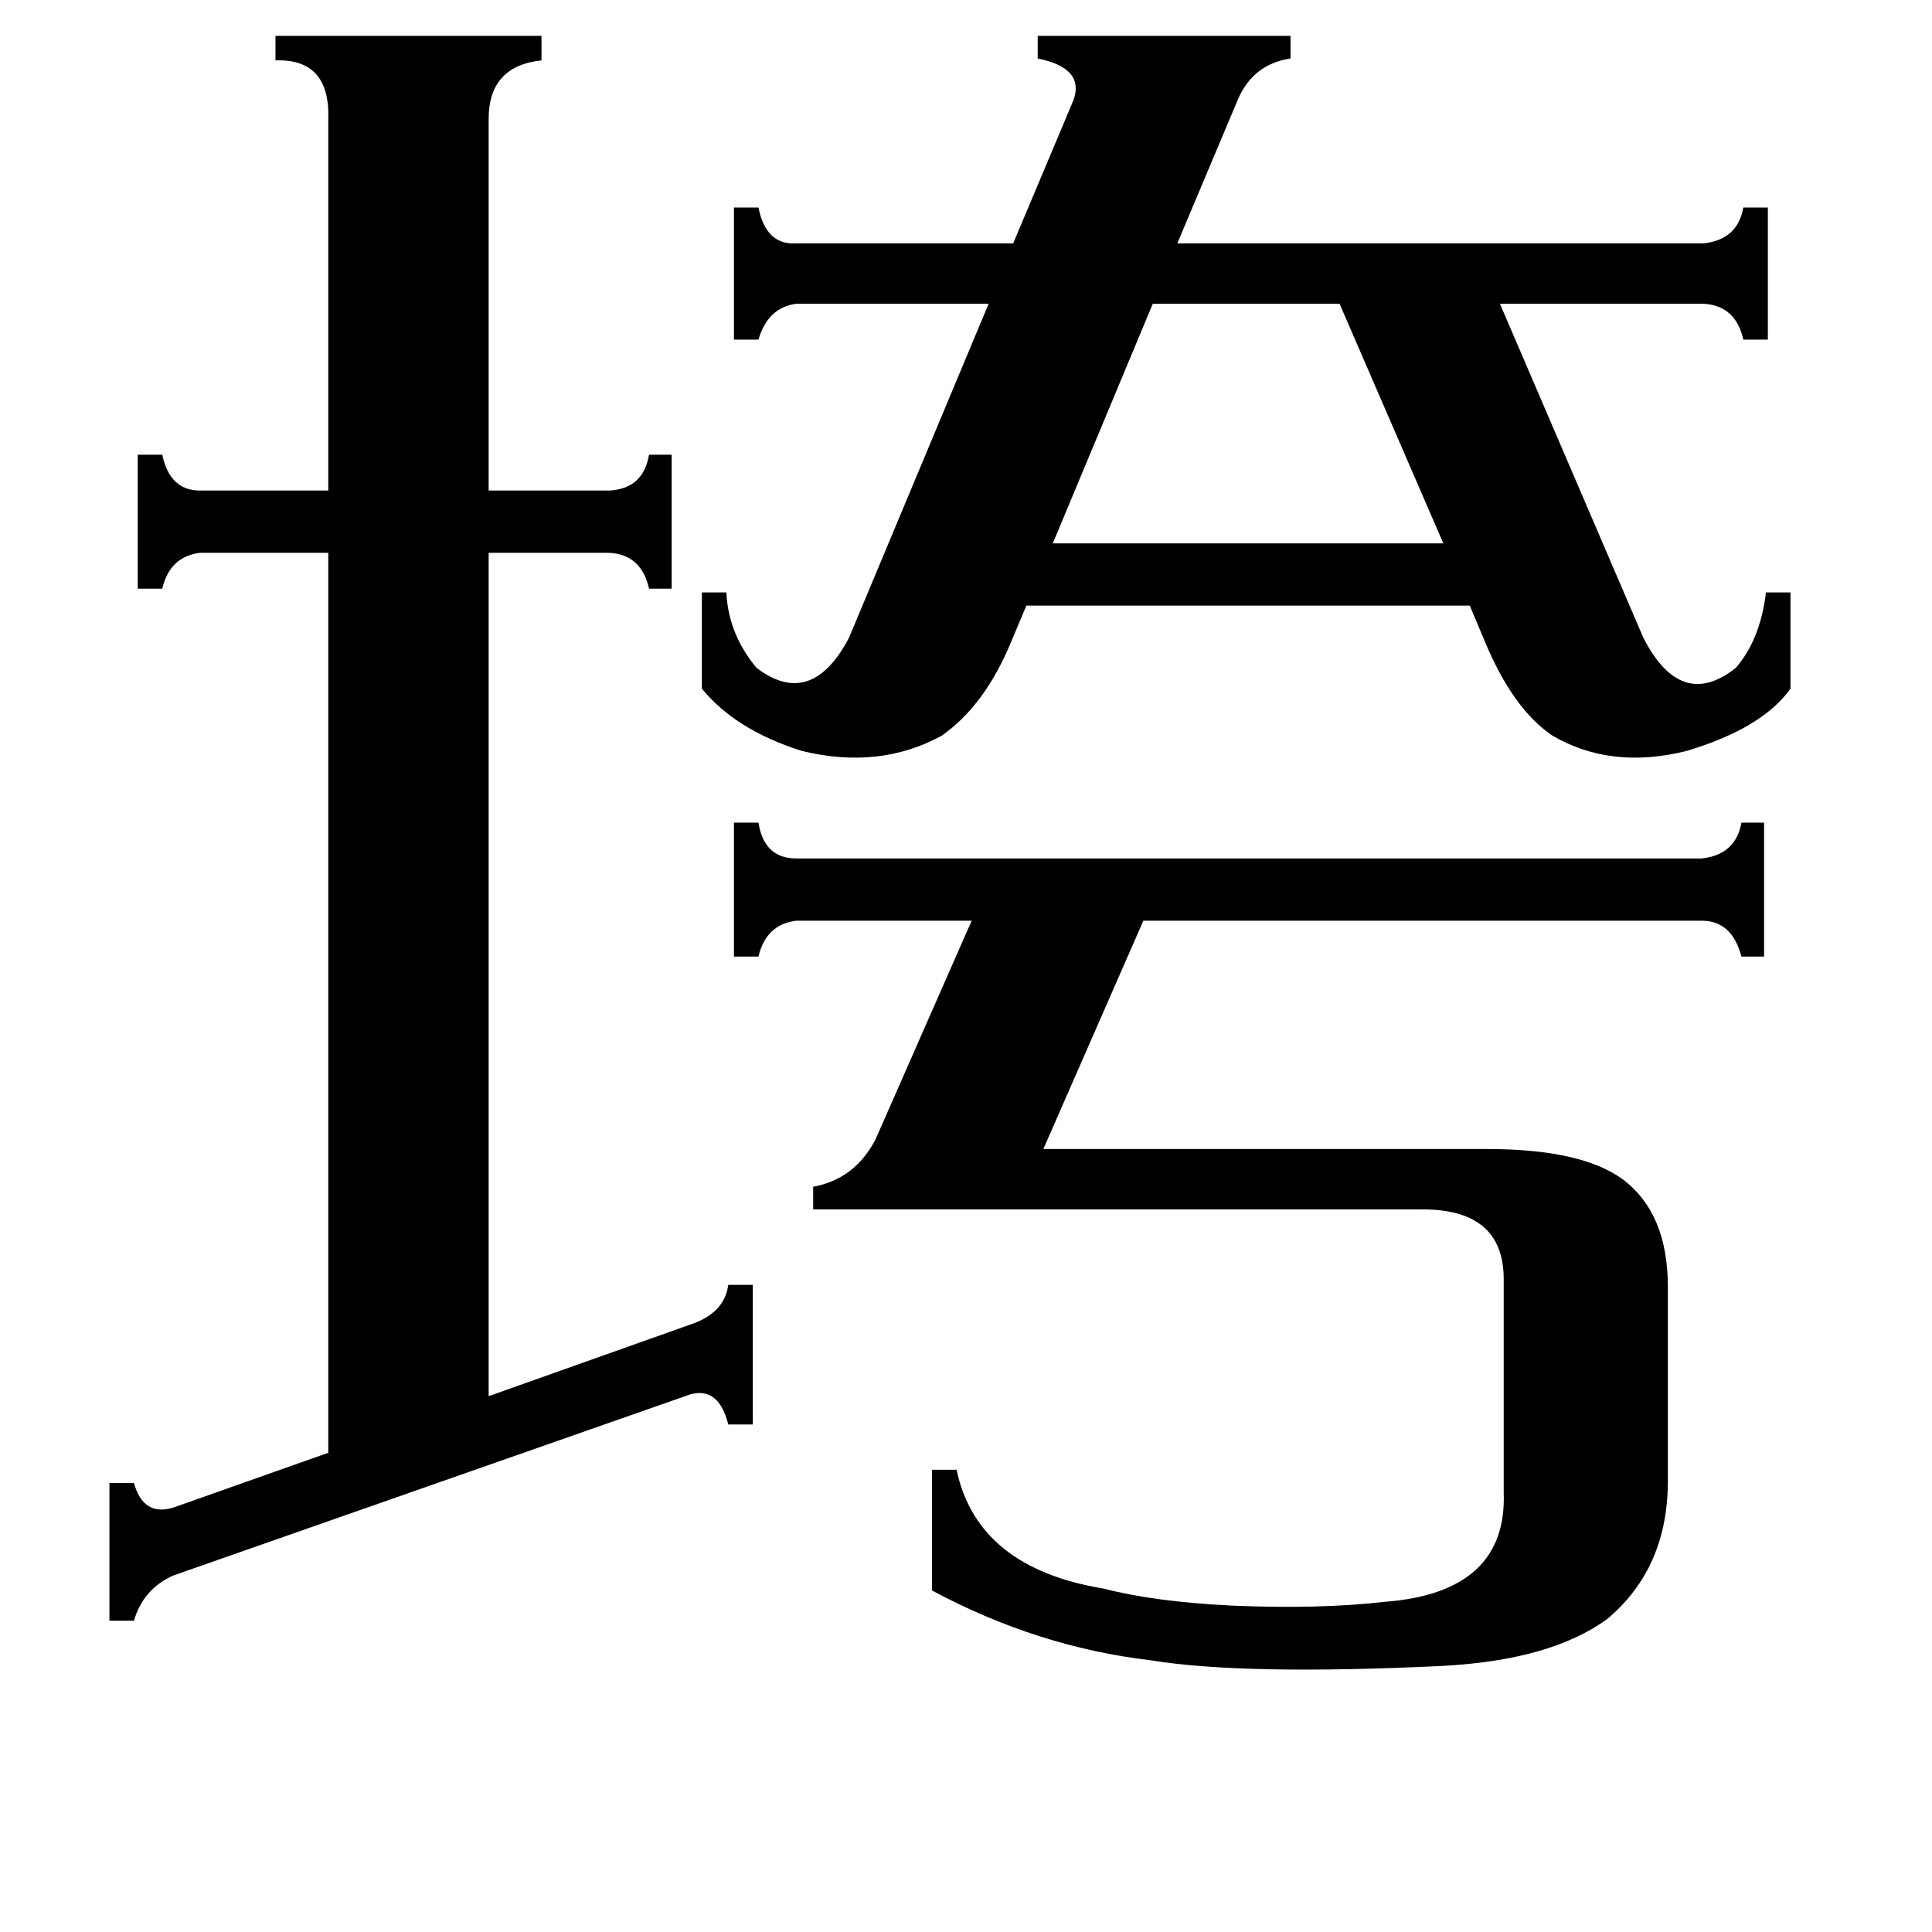 <svg xmlns="http://www.w3.org/2000/svg" viewBox="0 -800 1024 1024">
	<path fill="#000000" d="M611 -639L558 -512H765L710 -639ZM431 -159V-171Q453 -175 464 -196L515 -312H422Q406 -310 402 -293H389V-364H402Q405 -345 422 -345H902Q920 -347 923 -364H935V-293H923Q918 -312 902 -312H606L553 -191H788Q838 -191 860 -175Q884 -157 884 -118V-15Q884 31 852 58Q822 80 764 83Q659 88 610 80Q550 73 494 43V-21H507Q518 31 585 42Q612 49 653 51Q699 53 734 49Q799 44 797 -9V-122Q797 -159 754 -159ZM366 -98Q384 -104 386 -119H399V-45H386Q381 -65 366 -61L92 35Q76 42 71 59H58V-14H71Q76 4 92 -1L174 -30V-507H106Q90 -505 86 -488H73V-559H86Q90 -540 106 -540H174V-737Q175 -769 146 -768V-781H287V-768Q259 -765 259 -737V-540H323Q341 -541 344 -559H356V-488H344Q340 -506 323 -507H259V-60ZM903 -671Q921 -673 924 -690H937V-620H924Q920 -638 903 -639H795L871 -462Q891 -423 920 -446Q933 -461 936 -486H949V-435Q934 -414 894 -402Q854 -392 823 -410Q802 -424 787 -460L779 -479H544L536 -460Q522 -426 499 -410Q466 -392 425 -402Q390 -413 372 -435V-486H385Q386 -464 401 -446Q430 -424 450 -462L524 -639H422Q407 -637 402 -620H389V-690H402Q406 -670 422 -671H537L569 -747Q575 -764 550 -769V-781H684V-769Q664 -766 656 -747L624 -671Z"/>
</svg>